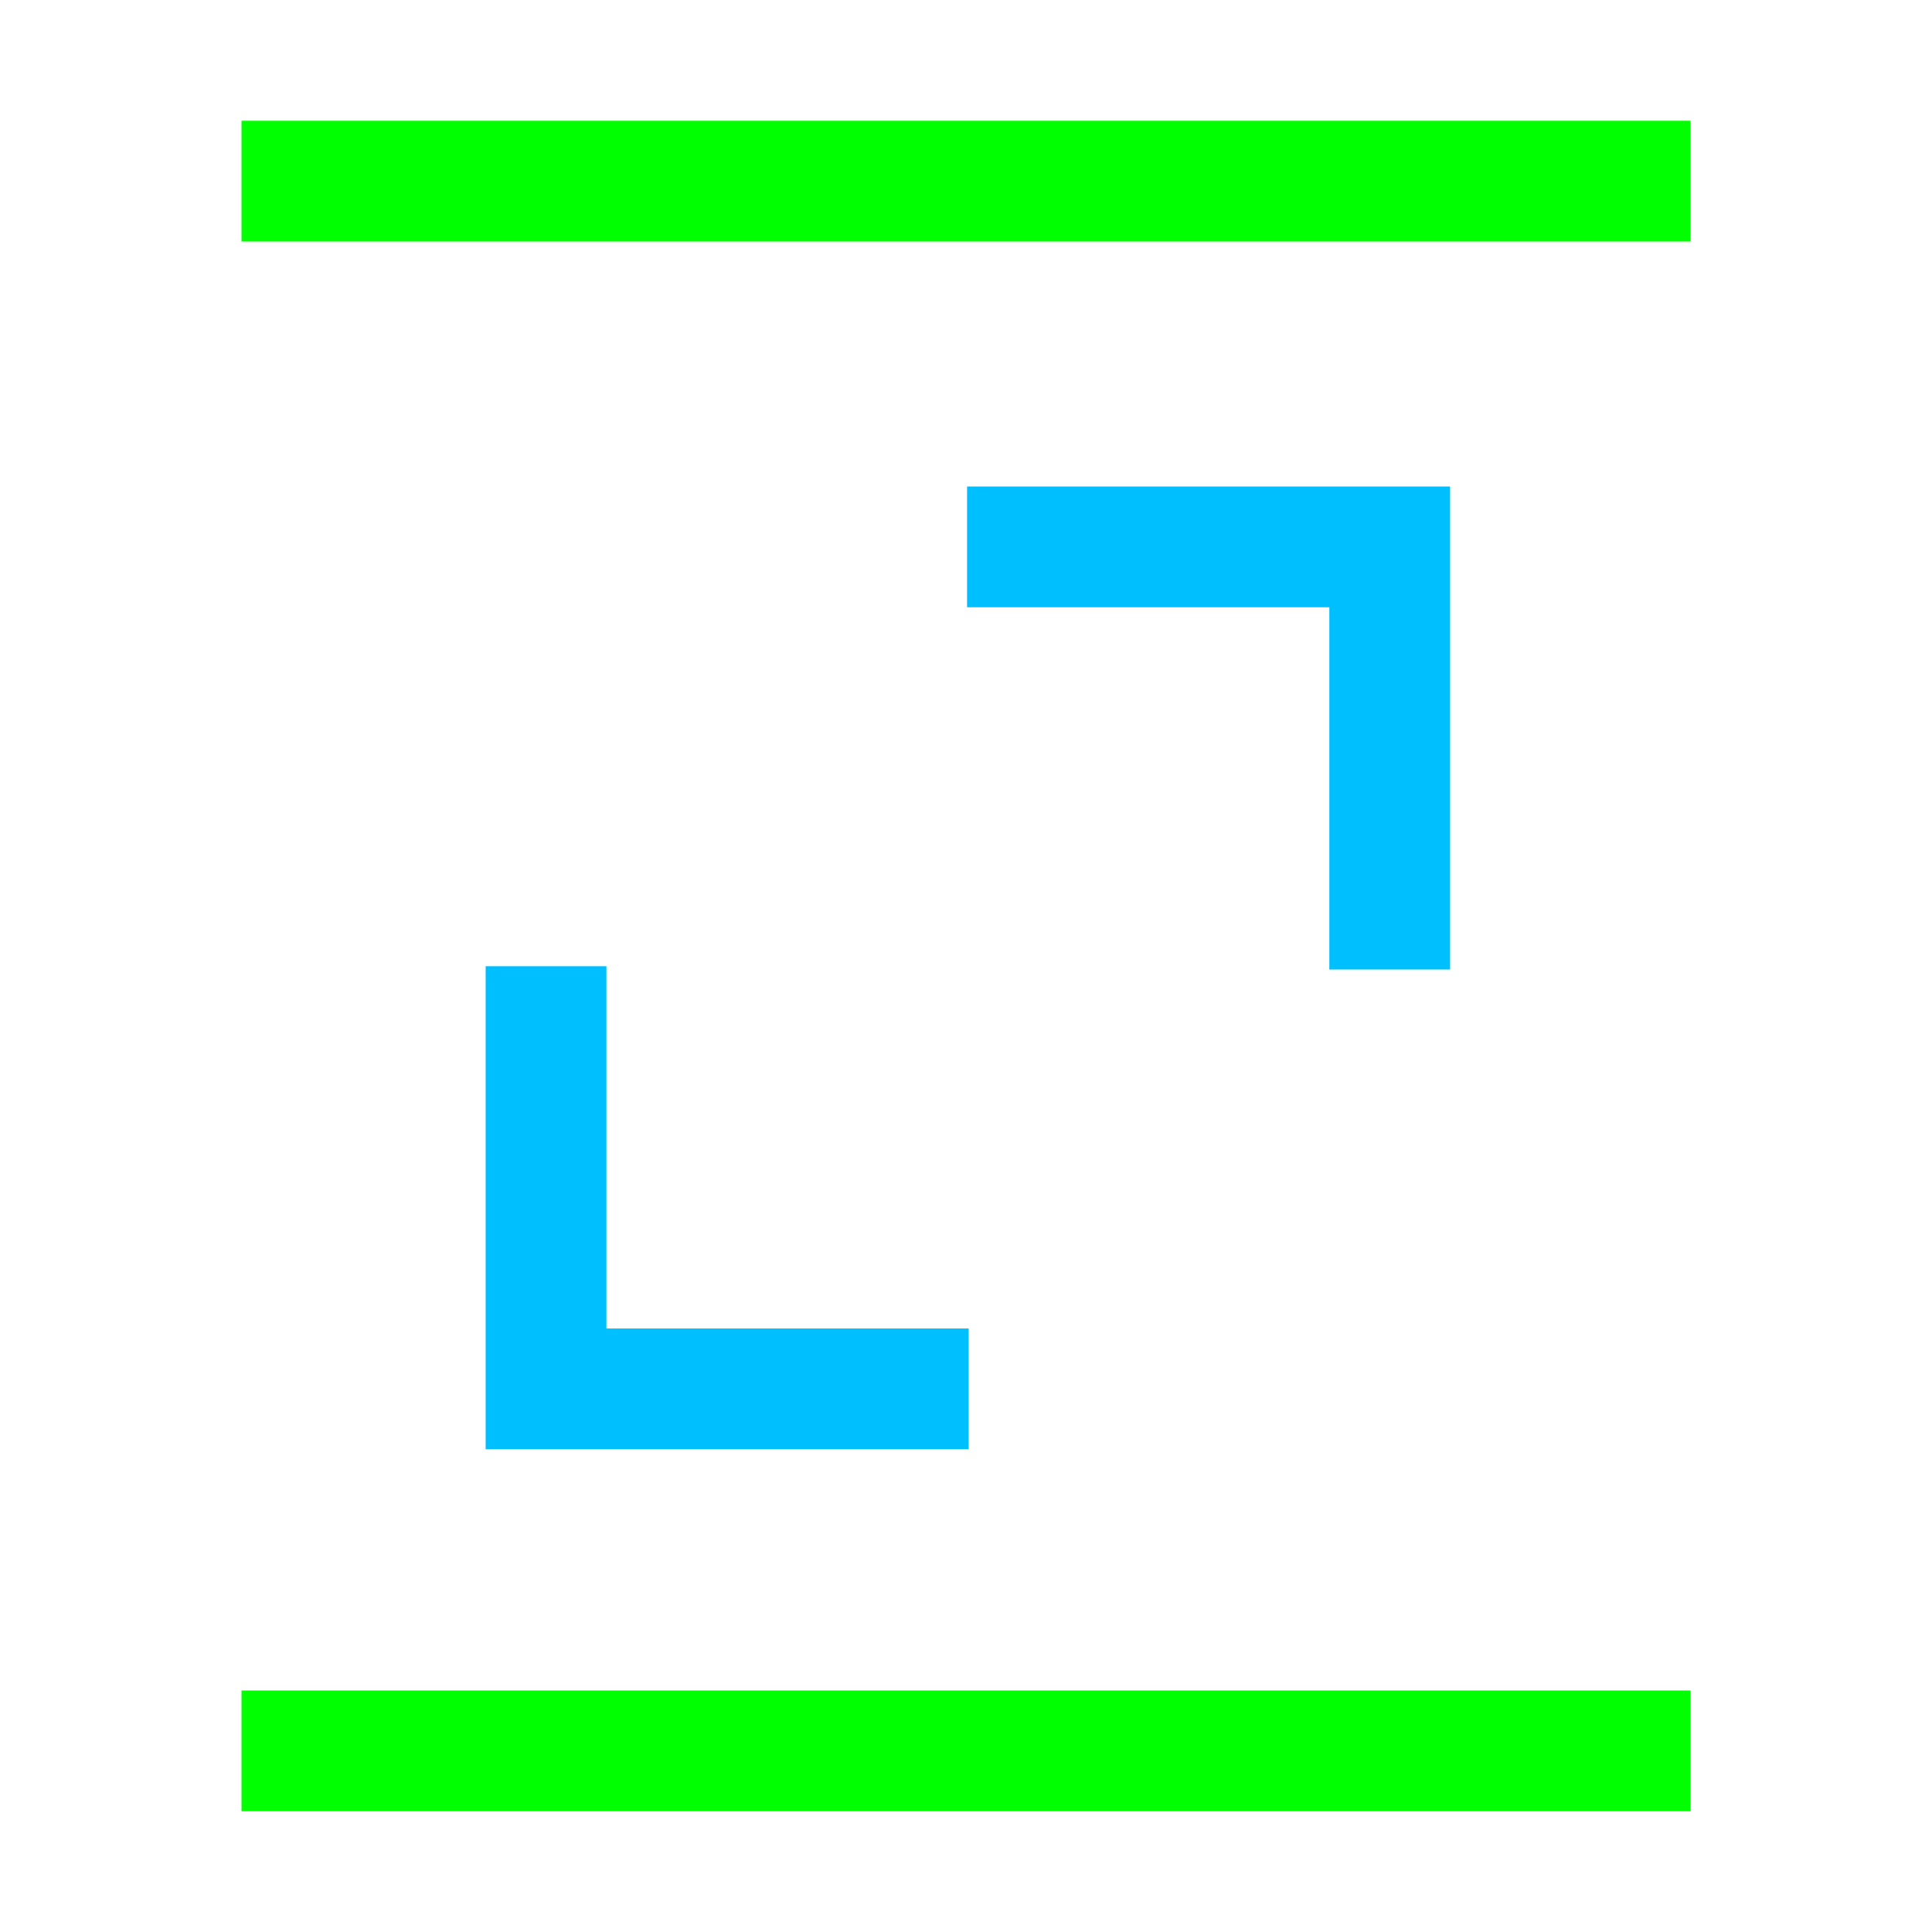 <?xml version="1.0" encoding="UTF-8" standalone="no"?>
<svg
   xmlns:dc="http://purl.org/dc/elements/1.1/"
   xmlns:cc="http://creativecommons.org/ns#"
   xmlns:rdf="http://www.w3.org/1999/02/22-rdf-syntax-ns#"
   xmlns:svg="http://www.w3.org/2000/svg"
   xmlns="http://www.w3.org/2000/svg"
   xmlns:sodipodi="http://sodipodi.sourceforge.net/DTD/sodipodi-0.dtd"
   xmlns:inkscape="http://www.inkscape.org/namespaces/inkscape"
   version="1"
   viewBox="0 0 16 16"
   enable-background="new 0 0 48 48"
   id="svg12"
   sodipodi:docname="stabilizer.svg"
   inkscape:version="0.92.4 (5da689c313, 2019-01-14)"
   width="16"
   height="16">
  <defs
     id="defs16">
    <inkscape:perspective
       sodipodi:type="inkscape:persp3d"
       inkscape:vp_x="2.1085087 : -0.01579032 : 1"
       inkscape:vp_y="-9.1717358 : 40.677048 : 0"
       inkscape:vp_z="2.439686 : 0.66241427 : 1"
       inkscape:persp3d-origin="2.3474712 : -0.0021044275 : 1"
       id="perspective4515" />
  </defs>
  <sodipodi:namedview
     pagecolor="#ffffff"
     bordercolor="#666666"
     borderopacity="1"
     objecttolerance="10"
     gridtolerance="10"
     guidetolerance="10"
     inkscape:pageopacity="0"
     inkscape:pageshadow="2"
     inkscape:window-width="1877"
     inkscape:window-height="904"
     id="namedview14"
     showgrid="true"
     inkscape:zoom="32.300638"
     inkscape:cx="0.82414521"
     inkscape:cy="7.5401166"
     inkscape:window-x="24"
     inkscape:window-y="41"
     inkscape:window-maximized="0"
     inkscape:current-layer="svg12">
    <inkscape:grid
       type="xygrid"
       id="grid4510" />
  </sodipodi:namedview>
  <path
     style="opacity:1;fill:#00bfff;fill-opacity:1;stroke:none;stroke-width:0.119;stroke-miterlimit:4;stroke-dasharray:none;stroke-opacity:1"
     d="m 8.009,4.029 v 1 h 3 v 3 h 1 v -4 z"
     id="rect861"
     inkscape:connector-curvature="0" />
  <path
     inkscape:connector-curvature="0"
     id="path868"
     d="m 4.022,8.002 h 1 v 3 h 3 v 1 h -4 z"
     style="opacity:1;fill:#00bfff;fill-opacity:1;stroke:none;stroke-width:0.119;stroke-miterlimit:4;stroke-dasharray:none;stroke-opacity:1" />
  <rect
     style="opacity:1;fill:#00ff00;fill-opacity:1;stroke:none;stroke-width:0.22;stroke-miterlimit:4;stroke-dasharray:none;stroke-opacity:1"
     id="rect822"
     width="12"
     height="1"
     x="2"
     y="1"
     ry="2.7755599e-17" />
  <rect
     style="opacity:1;fill:#00ff00;fill-opacity:1;stroke:none;stroke-width:0.22;stroke-miterlimit:4;stroke-dasharray:none;stroke-opacity:1"
     id="rect824"
     width="12"
     height="1"
     x="2"
     y="14"
     ry="2.7755599e-17" />
</svg>
